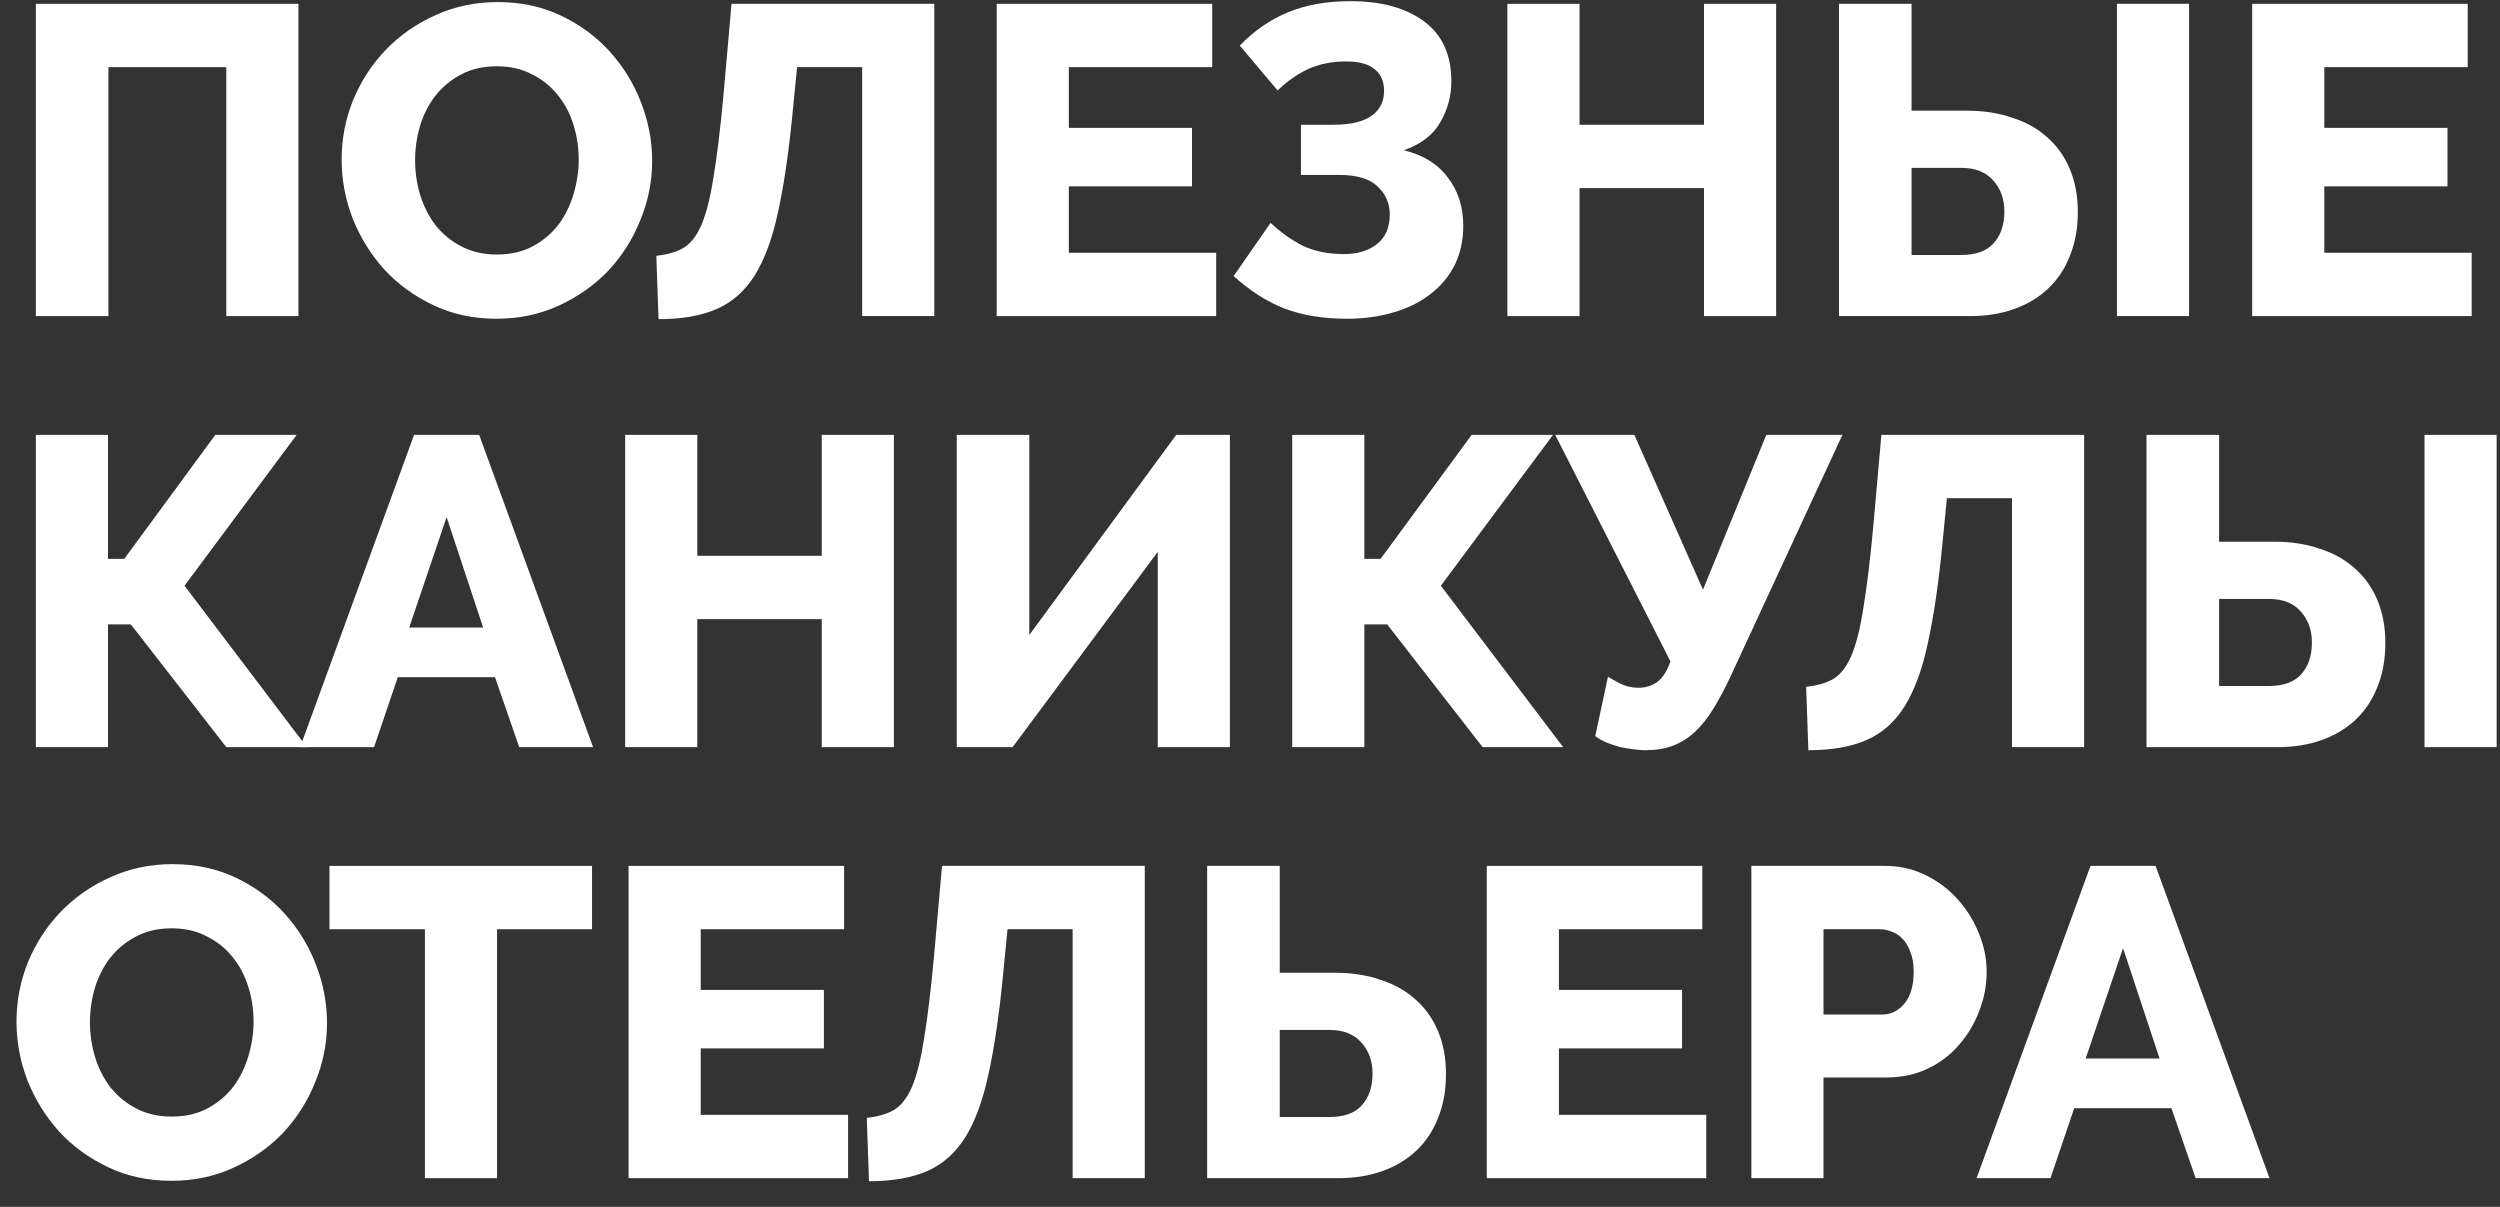 <svg width="87" height="42" viewBox="0 0 87 42" fill="none" xmlns="http://www.w3.org/2000/svg">
<rect x="0" y="0" width="87" height="42" fill="#333333" stroke="none"/>
<path d="M1.248 0.133H10.385V11H7.875V2.337H3.773V11H1.248V0.133Z" fill="white"/>
<path d="M17.277 11.092C16.471 11.092 15.736 10.934 15.073 10.617C14.41 10.301 13.844 9.888 13.374 9.378C12.905 8.857 12.537 8.265 12.272 7.602C12.017 6.939 11.889 6.255 11.889 5.551C11.889 4.837 12.022 4.148 12.287 3.485C12.563 2.822 12.94 2.24 13.42 1.74C13.91 1.23 14.486 0.827 15.15 0.531C15.813 0.225 16.537 0.072 17.323 0.072C18.129 0.072 18.864 0.23 19.527 0.546C20.19 0.862 20.757 1.281 21.226 1.801C21.695 2.322 22.058 2.913 22.313 3.577C22.568 4.24 22.695 4.913 22.695 5.597C22.695 6.311 22.558 7 22.282 7.663C22.017 8.327 21.645 8.913 21.165 9.424C20.685 9.924 20.114 10.327 19.451 10.633C18.787 10.939 18.063 11.092 17.277 11.092ZM14.445 5.582C14.445 6 14.507 6.408 14.629 6.806C14.752 7.194 14.93 7.541 15.165 7.847C15.41 8.153 15.711 8.398 16.068 8.582C16.425 8.766 16.833 8.857 17.292 8.857C17.772 8.857 18.19 8.76 18.548 8.567C18.905 8.373 19.201 8.123 19.435 7.817C19.67 7.5 19.843 7.148 19.956 6.76C20.078 6.362 20.139 5.959 20.139 5.551C20.139 5.133 20.078 4.73 19.956 4.342C19.833 3.944 19.65 3.597 19.405 3.301C19.16 2.995 18.859 2.755 18.502 2.582C18.155 2.398 17.752 2.306 17.292 2.306C16.813 2.306 16.395 2.403 16.037 2.597C15.69 2.781 15.395 3.026 15.15 3.332C14.915 3.638 14.736 3.99 14.614 4.388C14.502 4.776 14.445 5.174 14.445 5.582Z" fill="white"/>
<path d="M27.585 3.898C27.452 5.276 27.284 6.429 27.08 7.357C26.886 8.276 26.616 9.015 26.269 9.577C25.922 10.128 25.478 10.521 24.937 10.755C24.396 10.99 23.723 11.107 22.917 11.107L22.84 8.903C23.207 8.862 23.514 8.776 23.758 8.643C24.014 8.5 24.228 8.235 24.401 7.847C24.575 7.449 24.718 6.888 24.83 6.163C24.952 5.439 25.07 4.47 25.182 3.255L25.457 0.133H32.514V11H30.003V2.337H27.738L27.585 3.898Z" fill="white"/>
<path d="M42.323 8.796V11H34.685V0.133H42.185V2.337H37.195V4.449H41.481V6.485H37.195V8.796H42.323Z" fill="white"/>
<path d="M43.145 1.587C43.635 1.077 44.186 0.694 44.798 0.439C45.421 0.174 46.155 0.041 47.002 0.041C48.074 0.041 48.926 0.276 49.558 0.745C50.191 1.214 50.507 1.908 50.507 2.827C50.507 3.337 50.38 3.811 50.125 4.25C49.88 4.689 49.456 5.016 48.854 5.23C49.528 5.393 50.038 5.709 50.385 6.179C50.742 6.638 50.921 7.199 50.921 7.862C50.921 8.373 50.819 8.832 50.614 9.24C50.41 9.638 50.125 9.975 49.757 10.25C49.4 10.526 48.972 10.735 48.472 10.878C47.982 11.021 47.451 11.092 46.88 11.092C46.053 11.092 45.329 10.975 44.706 10.74C44.084 10.495 43.492 10.117 42.931 9.607L44.217 7.755C44.563 8.082 44.936 8.347 45.334 8.551C45.742 8.745 46.222 8.842 46.773 8.842C47.232 8.842 47.609 8.73 47.905 8.505C48.211 8.271 48.364 7.924 48.364 7.464C48.364 7.077 48.222 6.75 47.936 6.485C47.66 6.22 47.211 6.087 46.589 6.087H45.273V4.342H46.405C46.987 4.342 47.426 4.24 47.722 4.036C48.017 3.832 48.166 3.541 48.166 3.163C48.166 2.837 48.058 2.587 47.844 2.413C47.63 2.23 47.298 2.138 46.849 2.138C46.359 2.138 45.921 2.225 45.533 2.398C45.155 2.572 44.798 2.822 44.461 3.148L43.145 1.587Z" fill="white"/>
<path d="M61.809 0.133V11H59.299V6.546H54.968V11H52.457V0.133H54.968V4.342H59.299V0.133H61.809Z" fill="white"/>
<path d="M63.997 0.133H66.522V3.852H68.451C69.032 3.852 69.558 3.934 70.027 4.097C70.507 4.25 70.915 4.48 71.252 4.786C71.589 5.082 71.849 5.449 72.032 5.888C72.216 6.327 72.308 6.822 72.308 7.373C72.308 7.944 72.216 8.454 72.032 8.903C71.859 9.352 71.604 9.735 71.267 10.051C70.941 10.357 70.548 10.592 70.089 10.755C69.629 10.919 69.119 11 68.558 11H63.997V0.133ZM73.67 11V0.133H76.18V11H73.67ZM66.522 8.873H68.252C68.752 8.873 69.124 8.74 69.369 8.475C69.624 8.199 69.752 7.827 69.752 7.357C69.752 6.929 69.624 6.572 69.369 6.286C69.114 5.99 68.742 5.842 68.252 5.842H66.522V8.873Z" fill="white"/>
<path d="M86.014 8.796V11H78.376V0.133H85.876V2.337H80.886V4.449H85.172V6.485H80.886V8.796H86.014Z" fill="white"/>
<path d="M3.758 19.449H4.324L7.493 15.133H10.324L6.421 20.383L10.676 26H7.875L4.554 21.73H3.758V26H1.248V15.133H3.758V19.449Z" fill="white"/>
<path d="M14.41 15.133H16.675L20.639 26H18.068L17.226 23.567H13.843L13.017 26H10.445L14.41 15.133ZM16.813 21.837L15.542 17.995L14.241 21.837H16.813Z" fill="white"/>
<path d="M31.108 15.133V26H28.597V21.546H24.266V26H21.756V15.133H24.266V19.342H28.597V15.133H31.108Z" fill="white"/>
<path d="M35.82 22.097L40.933 15.133H42.8V26H40.29V19.204L35.239 26H33.295V15.133H35.82V22.097Z" fill="white"/>
<path d="M47.479 19.449H48.045L51.214 15.133H54.045L50.142 20.383L54.397 26H51.596L48.275 21.73H47.479V26H44.969V15.133H47.479V19.449Z" fill="white"/>
<path d="M57.258 26.107C57.146 26.107 57.014 26.097 56.861 26.077C56.707 26.056 56.549 26.031 56.386 26C56.233 25.959 56.08 25.908 55.927 25.847C55.774 25.786 55.636 25.709 55.514 25.617L55.957 23.551C56.039 23.602 56.177 23.679 56.371 23.781C56.565 23.883 56.779 23.934 57.014 23.934C57.279 23.934 57.503 23.862 57.687 23.72C57.871 23.577 58.019 23.342 58.131 23.015L54.121 15.133H56.876L59.264 20.521L61.468 15.133H64.116L60.289 23.398C60.065 23.888 59.845 24.306 59.631 24.653C59.427 24.99 59.207 25.265 58.973 25.48C58.738 25.694 58.483 25.852 58.207 25.954C57.932 26.056 57.616 26.107 57.258 26.107Z" fill="white"/>
<path d="M67.599 18.898C67.466 20.276 67.298 21.429 67.094 22.357C66.9 23.276 66.63 24.015 66.283 24.577C65.936 25.128 65.492 25.521 64.951 25.755C64.41 25.99 63.737 26.107 62.931 26.107L62.854 23.903C63.222 23.862 63.528 23.776 63.773 23.643C64.028 23.5 64.242 23.235 64.415 22.847C64.589 22.449 64.732 21.888 64.844 21.163C64.966 20.439 65.084 19.47 65.196 18.255L65.472 15.133H72.528V26H70.017V17.337H67.752L67.599 18.898Z" fill="white"/>
<path d="M74.699 15.133H77.225V18.852H79.153C79.735 18.852 80.26 18.934 80.73 19.097C81.209 19.25 81.618 19.48 81.954 19.786C82.291 20.082 82.551 20.449 82.735 20.888C82.918 21.327 83.01 21.822 83.01 22.373C83.01 22.944 82.918 23.454 82.735 23.903C82.561 24.352 82.306 24.735 81.969 25.051C81.643 25.357 81.25 25.592 80.791 25.755C80.332 25.919 79.822 26 79.26 26H74.699V15.133ZM84.373 26V15.133H86.883V26H84.373ZM77.225 23.873H78.954C79.454 23.873 79.827 23.74 80.072 23.475C80.327 23.199 80.454 22.827 80.454 22.357C80.454 21.929 80.327 21.572 80.072 21.286C79.817 20.99 79.444 20.842 78.954 20.842H77.225V23.873Z" fill="white"/>
<path d="M5.962 41.092C5.156 41.092 4.421 40.934 3.758 40.617C3.095 40.301 2.528 39.888 2.059 39.378C1.59 38.857 1.222 38.266 0.957 37.602C0.702 36.939 0.574 36.255 0.574 35.551C0.574 34.837 0.707 34.148 0.972 33.485C1.248 32.822 1.625 32.24 2.105 31.74C2.595 31.23 3.171 30.827 3.834 30.531C4.498 30.225 5.222 30.072 6.008 30.072C6.814 30.072 7.549 30.23 8.212 30.546C8.875 30.862 9.442 31.281 9.911 31.801C10.38 32.322 10.743 32.913 10.998 33.577C11.253 34.24 11.38 34.913 11.38 35.597C11.38 36.311 11.243 37 10.967 37.663C10.702 38.327 10.329 38.913 9.85 39.424C9.37 39.924 8.799 40.327 8.135 40.633C7.472 40.939 6.748 41.092 5.962 41.092ZM3.13 35.582C3.13 36 3.192 36.408 3.314 36.806C3.436 37.194 3.615 37.541 3.85 37.847C4.095 38.153 4.396 38.398 4.753 38.582C5.11 38.766 5.518 38.857 5.977 38.857C6.457 38.857 6.875 38.76 7.232 38.566C7.59 38.373 7.885 38.123 8.12 37.816C8.355 37.5 8.528 37.148 8.641 36.76C8.763 36.362 8.824 35.959 8.824 35.551C8.824 35.133 8.763 34.73 8.641 34.342C8.518 33.944 8.334 33.597 8.09 33.301C7.845 32.995 7.544 32.755 7.186 32.582C6.84 32.398 6.436 32.306 5.977 32.306C5.498 32.306 5.079 32.403 4.722 32.597C4.375 32.781 4.079 33.026 3.834 33.332C3.6 33.638 3.421 33.99 3.299 34.388C3.186 34.776 3.13 35.174 3.13 35.582Z" fill="white"/>
<path d="M20.603 32.337H17.297V41H14.787V32.337H11.466V30.133H20.603V32.337Z" fill="white"/>
<path d="M29.513 38.796V41H21.875V30.133H29.375V32.337H24.385V34.449H28.671V36.485H24.385V38.796H29.513Z" fill="white"/>
<path d="M34.909 33.898C34.776 35.276 34.608 36.429 34.404 37.357C34.21 38.276 33.94 39.016 33.593 39.577C33.246 40.128 32.802 40.521 32.261 40.755C31.72 40.99 31.047 41.107 30.241 41.107L30.164 38.903C30.532 38.862 30.838 38.776 31.083 38.643C31.338 38.5 31.552 38.235 31.726 37.847C31.899 37.449 32.042 36.888 32.154 36.163C32.276 35.439 32.394 34.47 32.506 33.255L32.782 30.133H39.838V41H37.328V32.337H35.062L34.909 33.898Z" fill="white"/>
<path d="M42.009 30.133H44.535V33.852H46.463C47.045 33.852 47.57 33.934 48.04 34.097C48.519 34.25 48.928 34.48 49.264 34.786C49.601 35.082 49.861 35.449 50.045 35.888C50.229 36.327 50.32 36.822 50.32 37.373C50.32 37.944 50.229 38.454 50.045 38.903C49.871 39.352 49.616 39.735 49.28 40.051C48.953 40.357 48.56 40.592 48.101 40.755C47.642 40.919 47.132 41 46.57 41H42.009V30.133ZM44.535 38.873H46.264C46.764 38.873 47.137 38.74 47.382 38.475C47.637 38.199 47.764 37.827 47.764 37.357C47.764 36.929 47.637 36.572 47.382 36.286C47.127 35.99 46.754 35.842 46.264 35.842H44.535V38.873Z" fill="white"/>
<path d="M59.378 38.796V41H51.74V30.133H59.24V32.337H54.25V34.449H58.536V36.485H54.25V38.796H59.378Z" fill="white"/>
<path d="M60.947 41V30.133H65.585C66.106 30.133 66.58 30.24 67.009 30.454C67.448 30.669 67.82 30.949 68.126 31.296C68.442 31.643 68.687 32.036 68.861 32.475C69.044 32.913 69.136 33.357 69.136 33.806C69.136 34.286 69.05 34.745 68.876 35.184C68.713 35.623 68.478 36.016 68.172 36.362C67.876 36.709 67.514 36.985 67.085 37.189C66.657 37.393 66.182 37.495 65.662 37.495H63.458V41H60.947ZM63.458 35.306H65.509C65.805 35.306 66.06 35.179 66.274 34.924C66.488 34.669 66.596 34.296 66.596 33.806C66.596 33.551 66.56 33.332 66.488 33.148C66.427 32.965 66.34 32.811 66.228 32.689C66.116 32.566 65.988 32.48 65.846 32.429C65.703 32.367 65.56 32.337 65.417 32.337H63.458V35.306Z" fill="white"/>
<path d="M72.749 30.133H75.015L78.979 41H76.408L75.566 38.566H72.183L71.356 41H68.785L72.749 30.133ZM75.153 36.837L73.882 32.995L72.581 36.837H75.153Z" fill="white"/>
</svg>
